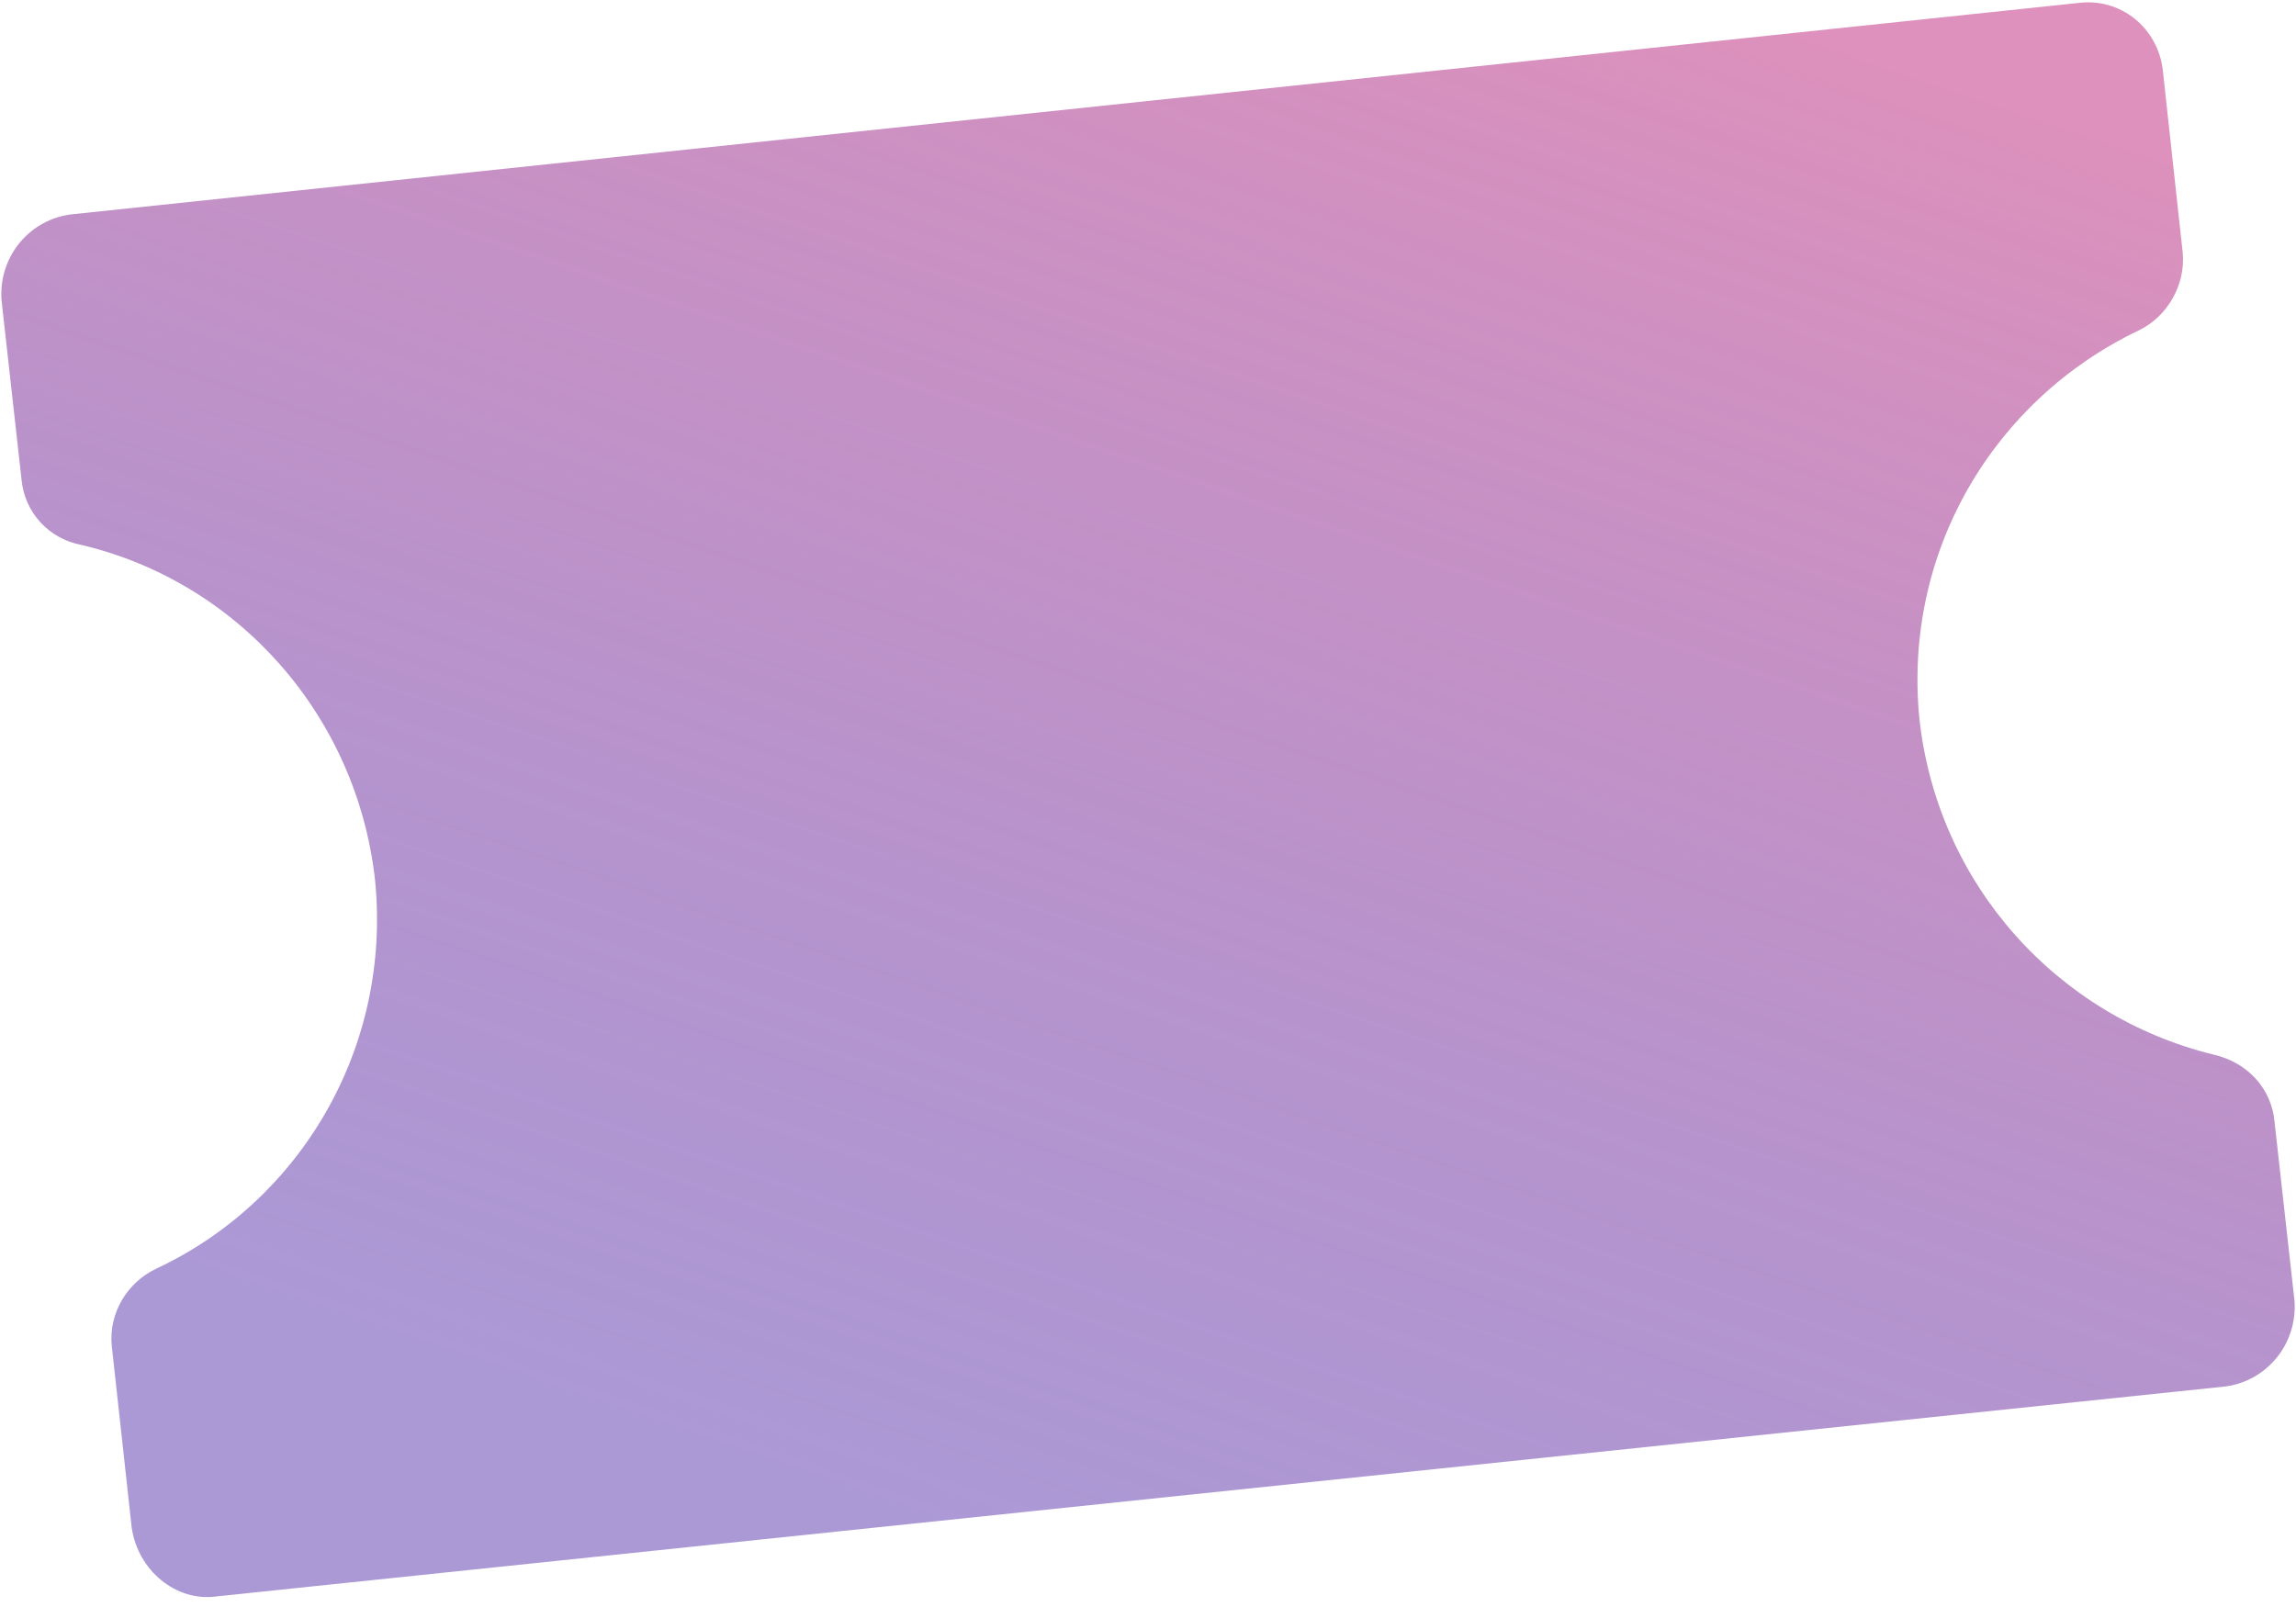 ﻿<?xml version="1.0" encoding="utf-8"?>
<svg version="1.1" xmlns:xlink="http://www.w3.org/1999/xlink" width="20px" height="14px" xmlns="http://www.w3.org/2000/svg">
  <defs>
    <linearGradient gradientUnits="userSpaceOnUse" x1="14.73" y1="0" x2="10" y2="13.86" id="LinearGradient778">
      <stop id="Stop779" stop-color="#d16ba5" stop-opacity="0.745" offset="0" />
      <stop id="Stop780" stop-color="#5c38ad" stop-opacity="0.514" offset="1" />
    </linearGradient>
  </defs>
  <g transform="matrix(1 0 0 1 -424 -597 )">
    <path d="M 1.147 13.307  C 1.2 13.68  1.533 13.96  1.893 13.907  L 19.373 12.08  C 19.733 12.04  20.013 11.72  19.987 11.333  L 19.813 9.773  C 19.787 9.48  19.573 9.253  19.28 9.187  C 17.92 8.853  16.88 7.707  16.72 6.267  C 16.573 4.8  17.373 3.48  18.627 2.88  C 18.88 2.76  19.04 2.48  19.013 2.2  L 18.84 0.613  C 18.8 0.253  18.48 -0.027  18.093 0.027  L 0.627 1.867  C 0.267 1.907  -0.013 2.227  0.013 2.613  L 0.187 4.173  C 0.213 4.467  0.427 4.693  0.707 4.747  C 2.067 5.067  3.107 6.227  3.267 7.667  C 3.413 9.133  2.613 10.467  1.36 11.053  C 1.107 11.173  0.947 11.44  0.973 11.72  L 1.147 13.307  Z " fill-rule="nonzero" fill="url(#LinearGradient778)" stroke="none" transform="matrix(1 0 0 1 424 597 )" />
  </g>
</svg>